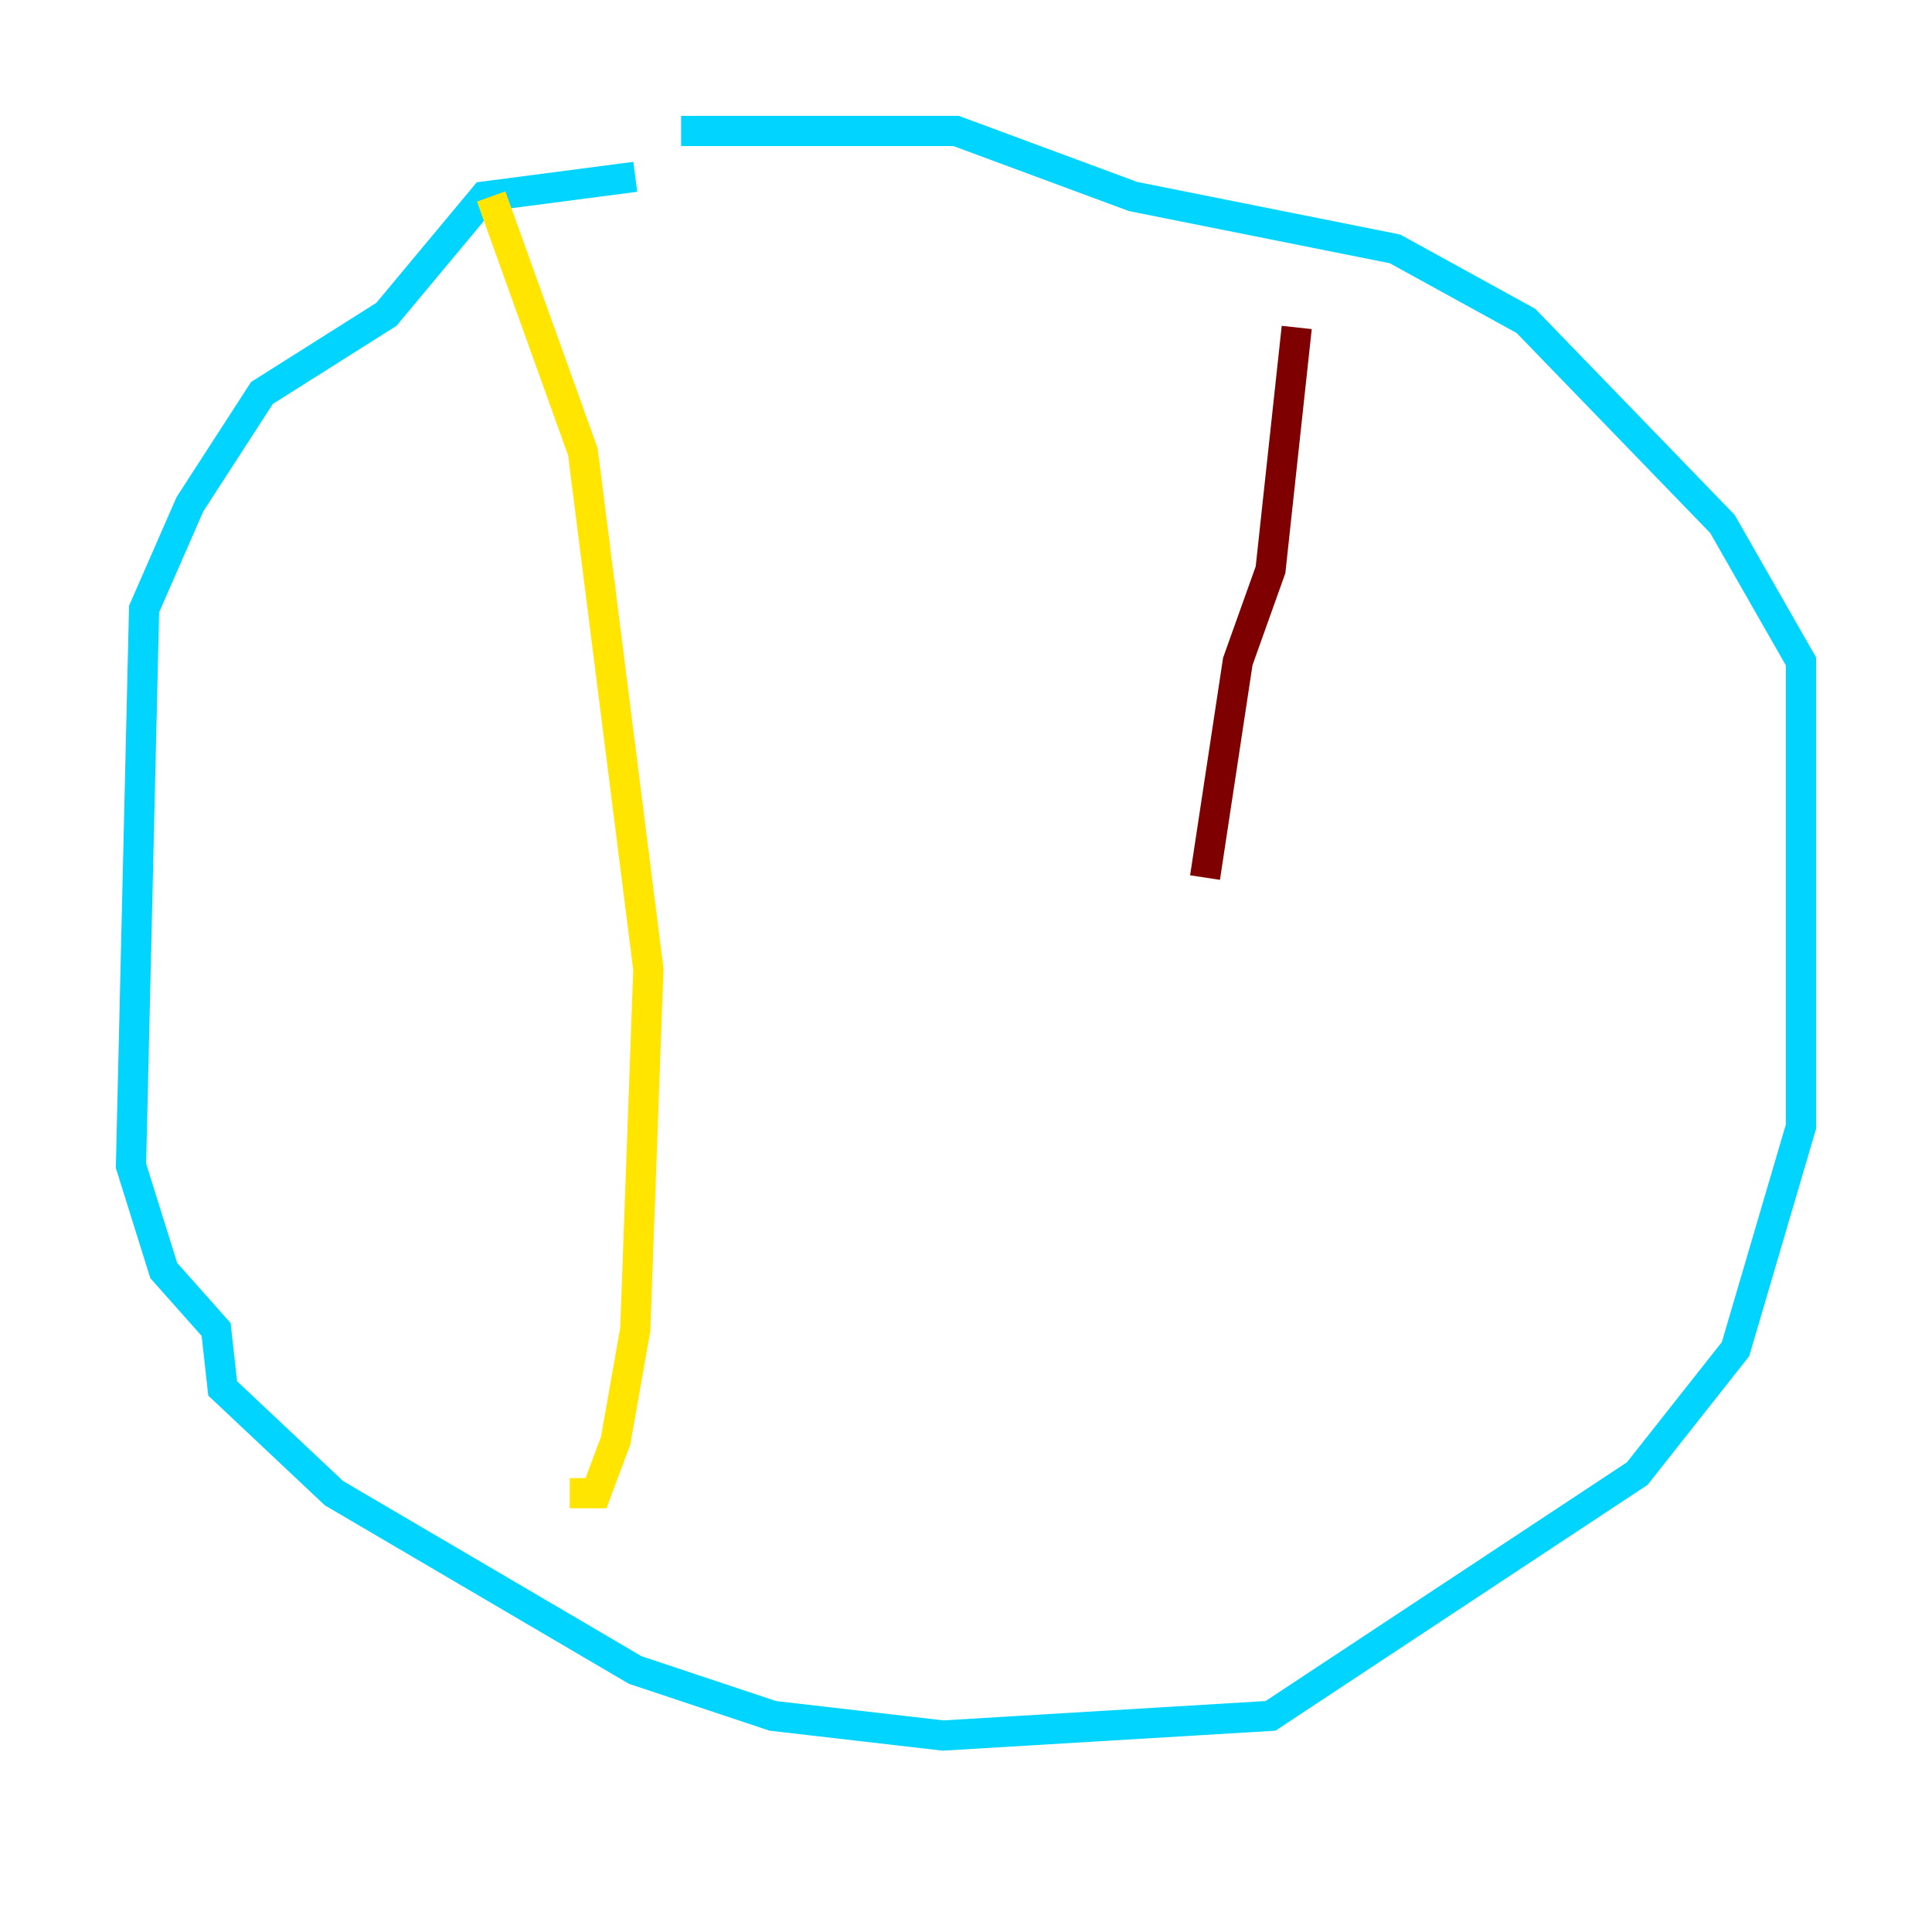 <?xml version="1.0" encoding="utf-8" ?>
<svg baseProfile="tiny" height="128" version="1.2" viewBox="0,0,128,128" width="128" xmlns="http://www.w3.org/2000/svg" xmlns:ev="http://www.w3.org/2001/xml-events" xmlns:xlink="http://www.w3.org/1999/xlink"><defs /><polyline fill="none" points="42.088,11.715 42.088,11.715" stroke="#00007f" stroke-width="2" /><polyline fill="none" points="42.088,11.715 32.108,13.017 25.6,20.827 17.356,26.034 12.583,33.41 9.546,40.352 8.678,77.234 10.848,84.176 14.319,88.081 14.752,91.986 22.129,98.929 42.088,110.644 51.2,113.681 62.481,114.983 84.176,113.681 108.475,97.627 114.983,89.383 119.322,74.63 119.322,43.824 114.115,34.712 101.098,21.261 92.42,16.488 75.064,13.017 63.349,8.678 45.125,8.678" stroke="#00d4ff" stroke-width="2" /><polyline fill="none" points="32.542,13.017 38.617,29.939 42.956,64.217 42.088,88.081 40.786,95.458 39.485,98.929 37.749,98.929" stroke="#ffe500" stroke-width="2" /><polyline fill="none" points="85.912,21.695 84.176,37.749 82.007,43.824 79.837,58.142" stroke="#7f0000" stroke-width="2" /></svg>
